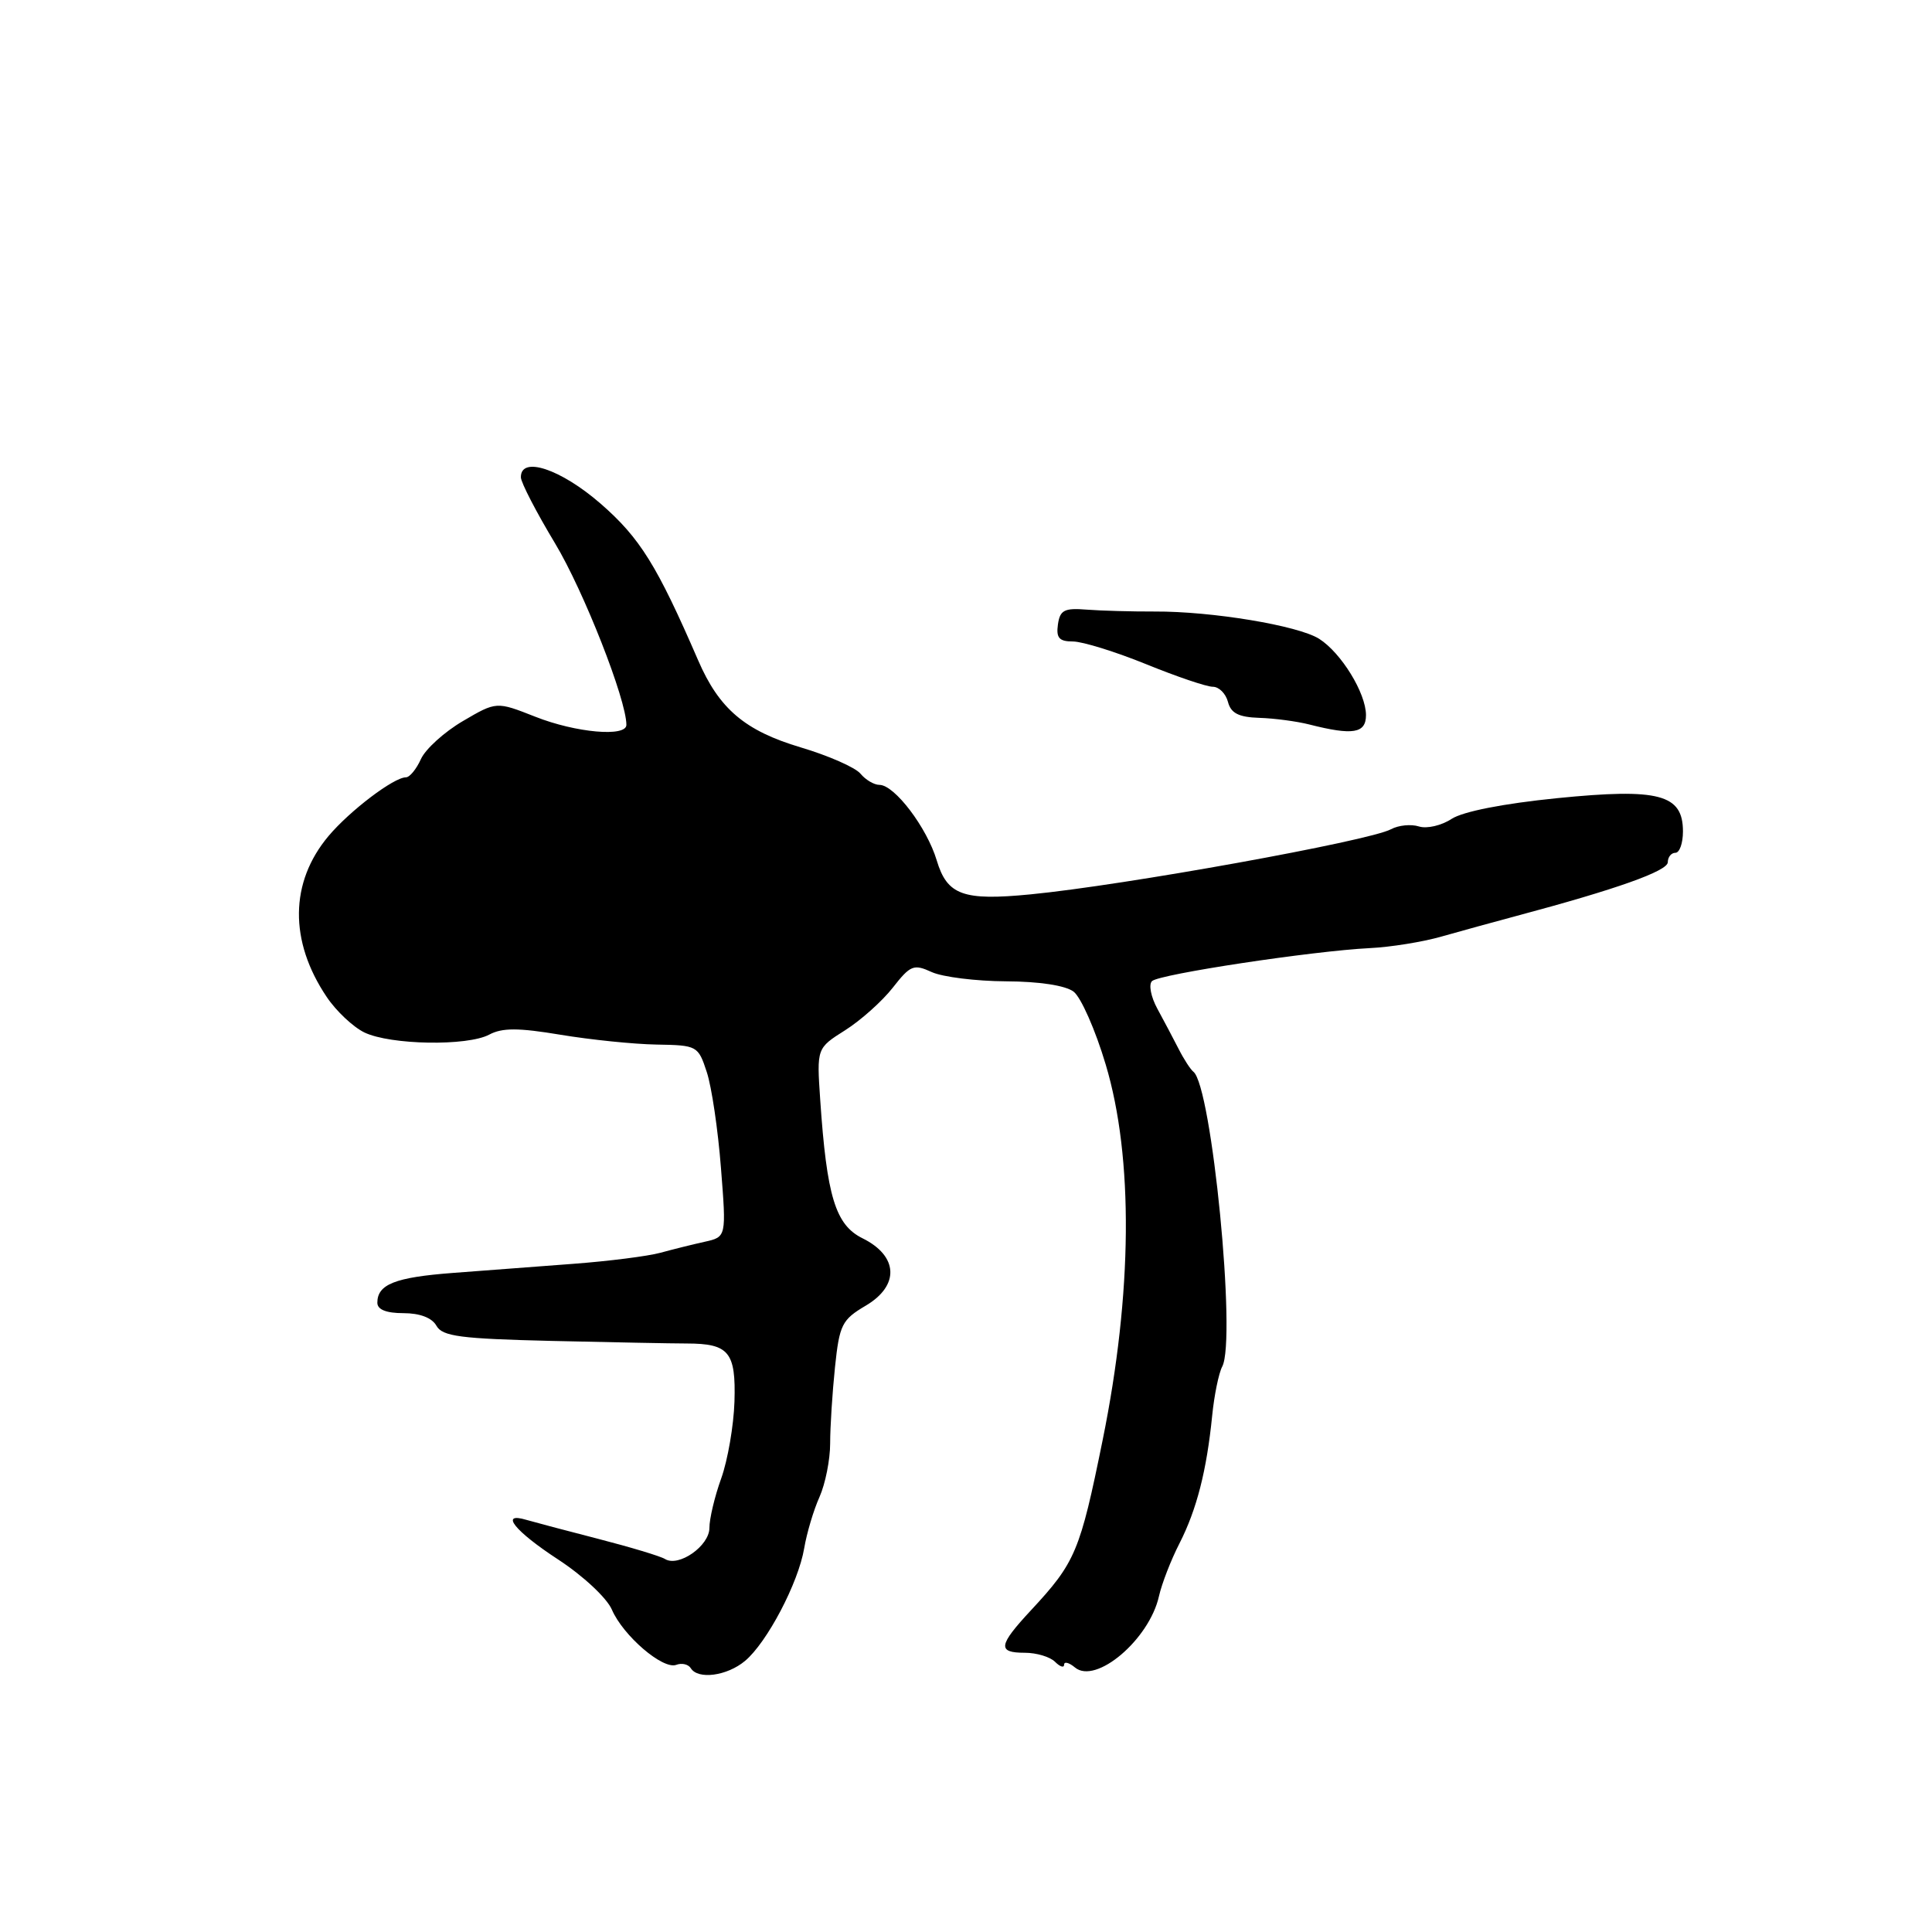 <?xml version="1.0" encoding="UTF-8" standalone="no"?>
<!DOCTYPE svg PUBLIC "-//W3C//DTD SVG 1.1//EN" "http://www.w3.org/Graphics/SVG/1.1/DTD/svg11.dtd" >
<svg xmlns="http://www.w3.org/2000/svg" xmlns:xlink="http://www.w3.org/1999/xlink" version="1.1" viewBox="0 0 256 256">
 <g >
 <path fill="currentColor"
d=" M 98.72 220.08 C 101.63 217.65 105.79 209.74 106.56 205.15 C 106.90 203.14 107.81 200.08 108.59 198.35 C 109.36 196.62 110.00 193.42 110.00 191.25 C 110.00 189.07 110.29 184.53 110.64 181.16 C 111.23 175.52 111.56 174.87 114.71 173.01 C 119.22 170.35 119.04 166.43 114.29 164.08 C 110.70 162.31 109.55 158.54 108.68 145.69 C 108.22 138.89 108.22 138.89 111.99 136.51 C 114.06 135.20 116.90 132.66 118.30 130.87 C 120.64 127.88 121.07 127.71 123.47 128.81 C 124.92 129.46 129.34 130.01 133.30 130.03 C 137.72 130.05 141.18 130.58 142.26 131.40 C 143.23 132.14 145.15 136.48 146.51 141.05 C 150.21 153.39 150.06 171.36 146.11 190.80 C 143.10 205.62 142.51 207.02 136.60 213.38 C 132.27 218.04 132.13 219.00 135.80 219.00 C 137.34 219.00 139.14 219.54 139.80 220.20 C 140.46 220.86 141.00 221.03 141.00 220.58 C 141.00 220.13 141.65 220.29 142.44 220.95 C 145.21 223.25 152.29 217.24 153.57 211.50 C 153.94 209.85 155.16 206.70 156.29 204.50 C 158.57 200.02 159.89 194.88 160.62 187.58 C 160.89 184.87 161.49 181.95 161.95 181.08 C 163.86 177.50 160.56 143.85 158.12 142.00 C 157.76 141.72 156.88 140.38 156.18 139.00 C 155.48 137.62 154.20 135.22 153.35 133.65 C 152.50 132.09 152.18 130.44 152.65 130.00 C 153.61 129.08 173.91 126.01 181.50 125.63 C 184.25 125.50 188.53 124.81 191.00 124.10 C 193.47 123.40 197.97 122.16 201.00 121.35 C 214.19 117.83 220.99 115.41 220.99 114.25 C 221.00 113.56 221.45 113.00 222.00 113.00 C 222.55 113.00 223.00 111.73 223.00 110.17 C 223.00 105.25 219.84 104.41 206.34 105.76 C 199.18 106.48 193.85 107.53 192.34 108.51 C 191.00 109.39 189.06 109.84 188.02 109.51 C 186.98 109.18 185.31 109.34 184.31 109.88 C 181.41 111.44 148.94 117.31 136.53 118.51 C 127.61 119.38 125.50 118.61 124.12 114.00 C 122.82 109.66 118.53 104.00 116.53 104.00 C 115.82 104.00 114.69 103.33 114.01 102.51 C 113.33 101.69 109.76 100.12 106.09 99.03 C 98.71 96.83 95.29 93.93 92.51 87.50 C 87.06 74.92 84.81 71.29 79.60 66.75 C 74.29 62.13 68.98 60.37 69.02 63.25 C 69.03 63.94 71.07 67.88 73.55 72.00 C 77.34 78.30 83.00 92.70 83.00 96.05 C 83.00 97.69 76.29 97.09 70.93 94.97 C 65.78 92.94 65.78 92.94 61.33 95.55 C 58.89 96.98 56.39 99.24 55.78 100.57 C 55.18 101.91 54.28 103.00 53.79 103.00 C 52.18 103.00 46.35 107.43 43.53 110.78 C 38.39 116.90 38.30 124.69 43.29 132.10 C 44.54 133.97 46.80 136.09 48.29 136.81 C 51.75 138.47 61.93 138.64 64.83 137.09 C 66.55 136.17 68.69 136.18 74.27 137.11 C 78.25 137.77 83.97 138.36 87.00 138.41 C 92.38 138.50 92.51 138.57 93.65 142.05 C 94.30 144.01 95.14 149.72 95.53 154.75 C 96.25 163.90 96.25 163.90 93.38 164.54 C 91.79 164.89 89.15 165.55 87.50 166.00 C 85.85 166.45 80.67 167.11 76.00 167.46 C 71.33 167.81 64.12 168.36 60.00 168.67 C 52.35 169.25 50.00 170.18 50.00 172.62 C 50.00 173.53 51.19 174.00 53.45 174.00 C 55.63 174.00 57.24 174.61 57.83 175.67 C 58.62 177.08 60.99 177.39 73.13 177.68 C 81.04 177.86 89.08 178.02 91.00 178.02 C 96.60 178.03 97.52 179.15 97.32 185.72 C 97.22 188.90 96.43 193.47 95.57 195.88 C 94.70 198.28 94.00 201.24 94.00 202.46 C 94.00 204.84 89.93 207.69 88.12 206.58 C 87.54 206.21 83.55 205.01 79.28 203.91 C 75.00 202.81 70.71 201.67 69.75 201.39 C 66.14 200.31 68.20 202.88 73.94 206.63 C 77.25 208.79 80.40 211.73 81.07 213.27 C 82.56 216.74 87.84 221.27 89.61 220.60 C 90.34 220.32 91.20 220.52 91.53 221.04 C 92.48 222.59 96.33 222.08 98.72 220.08 Z  M 181.00 94.75 C 180.99 91.83 177.72 86.51 174.80 84.65 C 172.03 82.89 160.57 80.99 153.00 81.03 C 149.97 81.04 145.93 80.93 144.00 80.78 C 141.03 80.54 140.45 80.84 140.18 82.75 C 139.93 84.53 140.35 85.00 142.18 85.00 C 143.46 85.01 147.81 86.36 151.85 88.00 C 155.90 89.65 159.88 91.00 160.70 91.00 C 161.52 91.00 162.42 91.90 162.71 93.00 C 163.10 94.51 164.13 95.03 166.87 95.12 C 168.86 95.18 171.85 95.58 173.50 96.00 C 179.28 97.47 181.00 97.18 181.00 94.75 Z "/>
</g>
</svg>